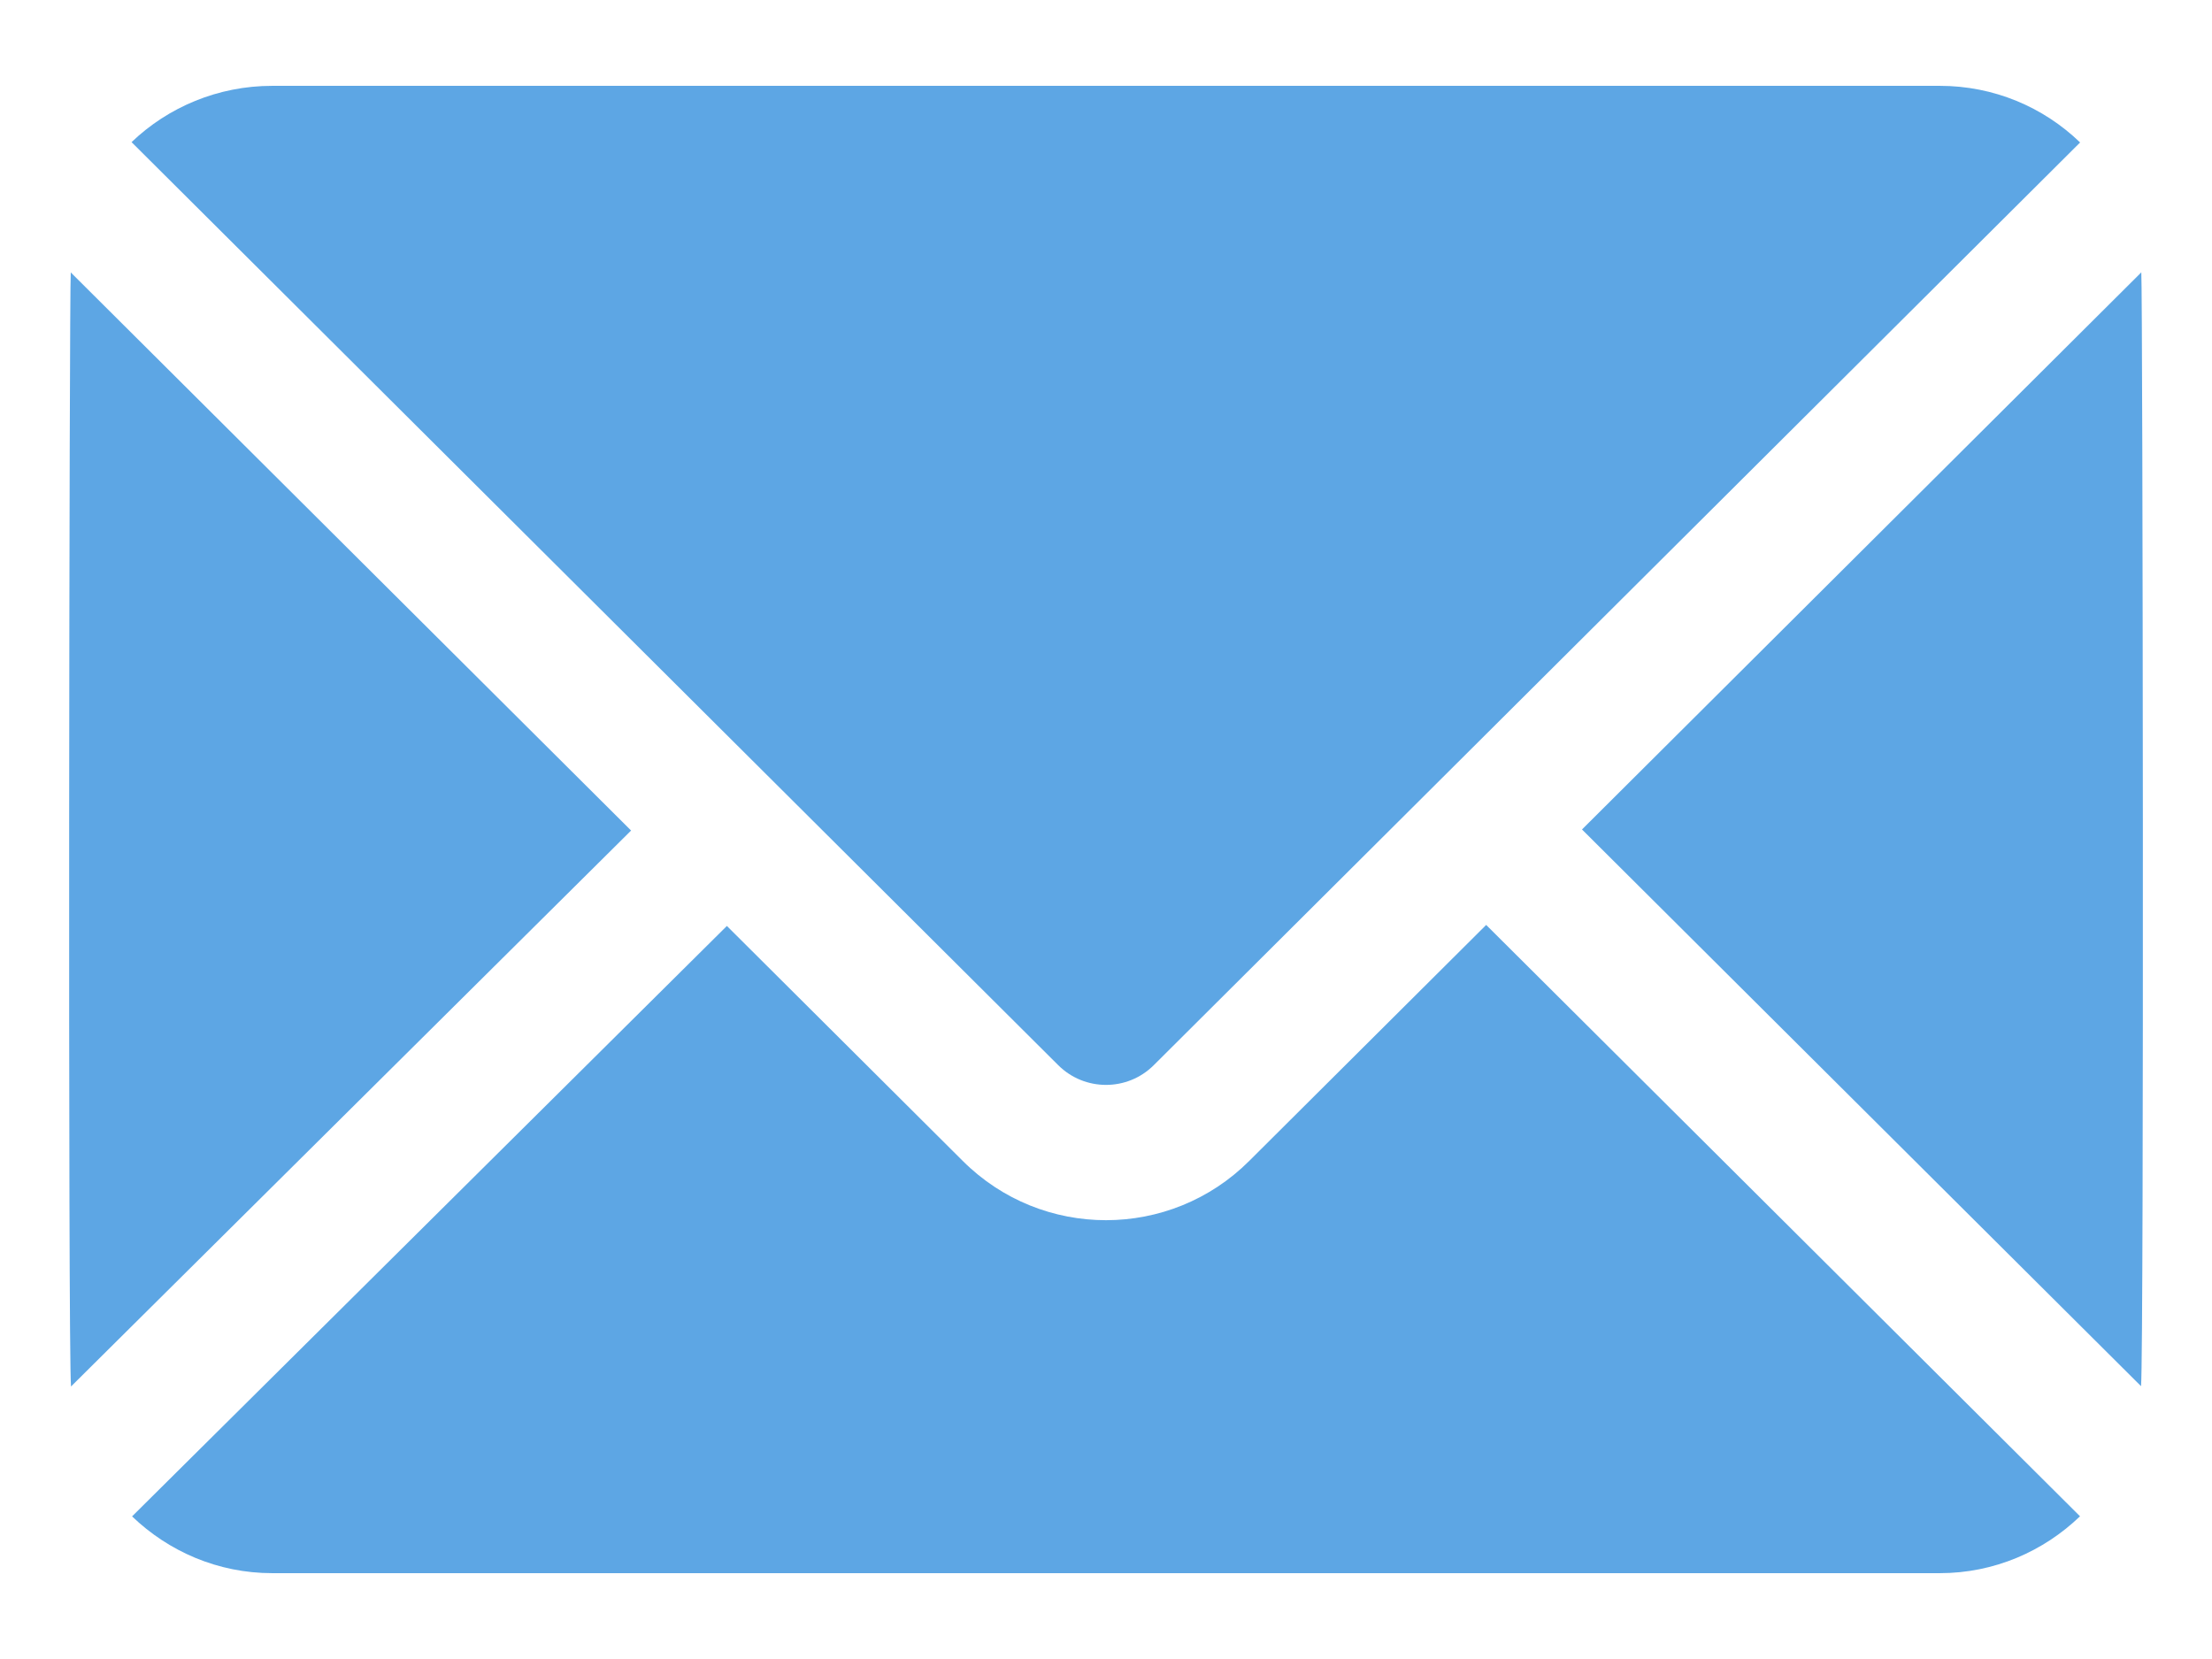 <svg width="128" height="96" viewBox="0 0 128 96" fill="none" xmlns="http://www.w3.org/2000/svg">
<g filter="url(#filter0_d)">
<path fill-rule="evenodd" clip-rule="evenodd" d="M15.751 0.967H112.249C115.372 0.967 118.245 2.193 120.368 4.244L66.763 57.639C65.236 59.161 62.758 59.159 61.231 57.633L31.339 27.858L7.613 4.225C9.723 2.203 12.612 0.967 15.751 0.967ZM91.544 43.998L123.909 11.76C123.994 12.813 124.071 73.979 123.894 76.213L91.544 43.998ZM85.999 49.522L72.29 63.176C67.723 67.743 60.297 67.763 55.704 63.171L42.062 49.581L7.643 83.747C9.752 85.772 12.601 87.033 15.751 87.033H112.249C115.401 87.033 118.253 85.77 120.363 83.742L85.999 49.522ZM4.109 76.231C3.929 73.998 4.007 12.844 4.095 11.764L36.519 44.06L4.109 76.231Z" fill="#5DA6E4"/>
</g>
<defs>
<filter id="filter0_d" x="0" y="0.967" width="128.001" height="94.067" filterUnits="userSpaceOnUse" color-interpolation-filters="sRGB">
<feFlood flood-opacity="0" result="BackgroundImageFix"/>
<feColorMatrix in="SourceAlpha" type="matrix" values="0 0 0 0 0 0 0 0 0 0 0 0 0 0 0 0 0 0 127 0"/>
<feOffset dy="4"/>
<feGaussianBlur stdDeviation="2"/>
<feColorMatrix type="matrix" values="0 0 0 0 0 0 0 0 0 0 0 0 0 0 0 0 0 0 0.25 0"/>
<feBlend mode="normal" in2="BackgroundImageFix" result="effect1_dropShadow"/>
<feBlend mode="normal" in="SourceGraphic" in2="effect1_dropShadow" result="shape"/>
</filter>
</defs>
</svg>
